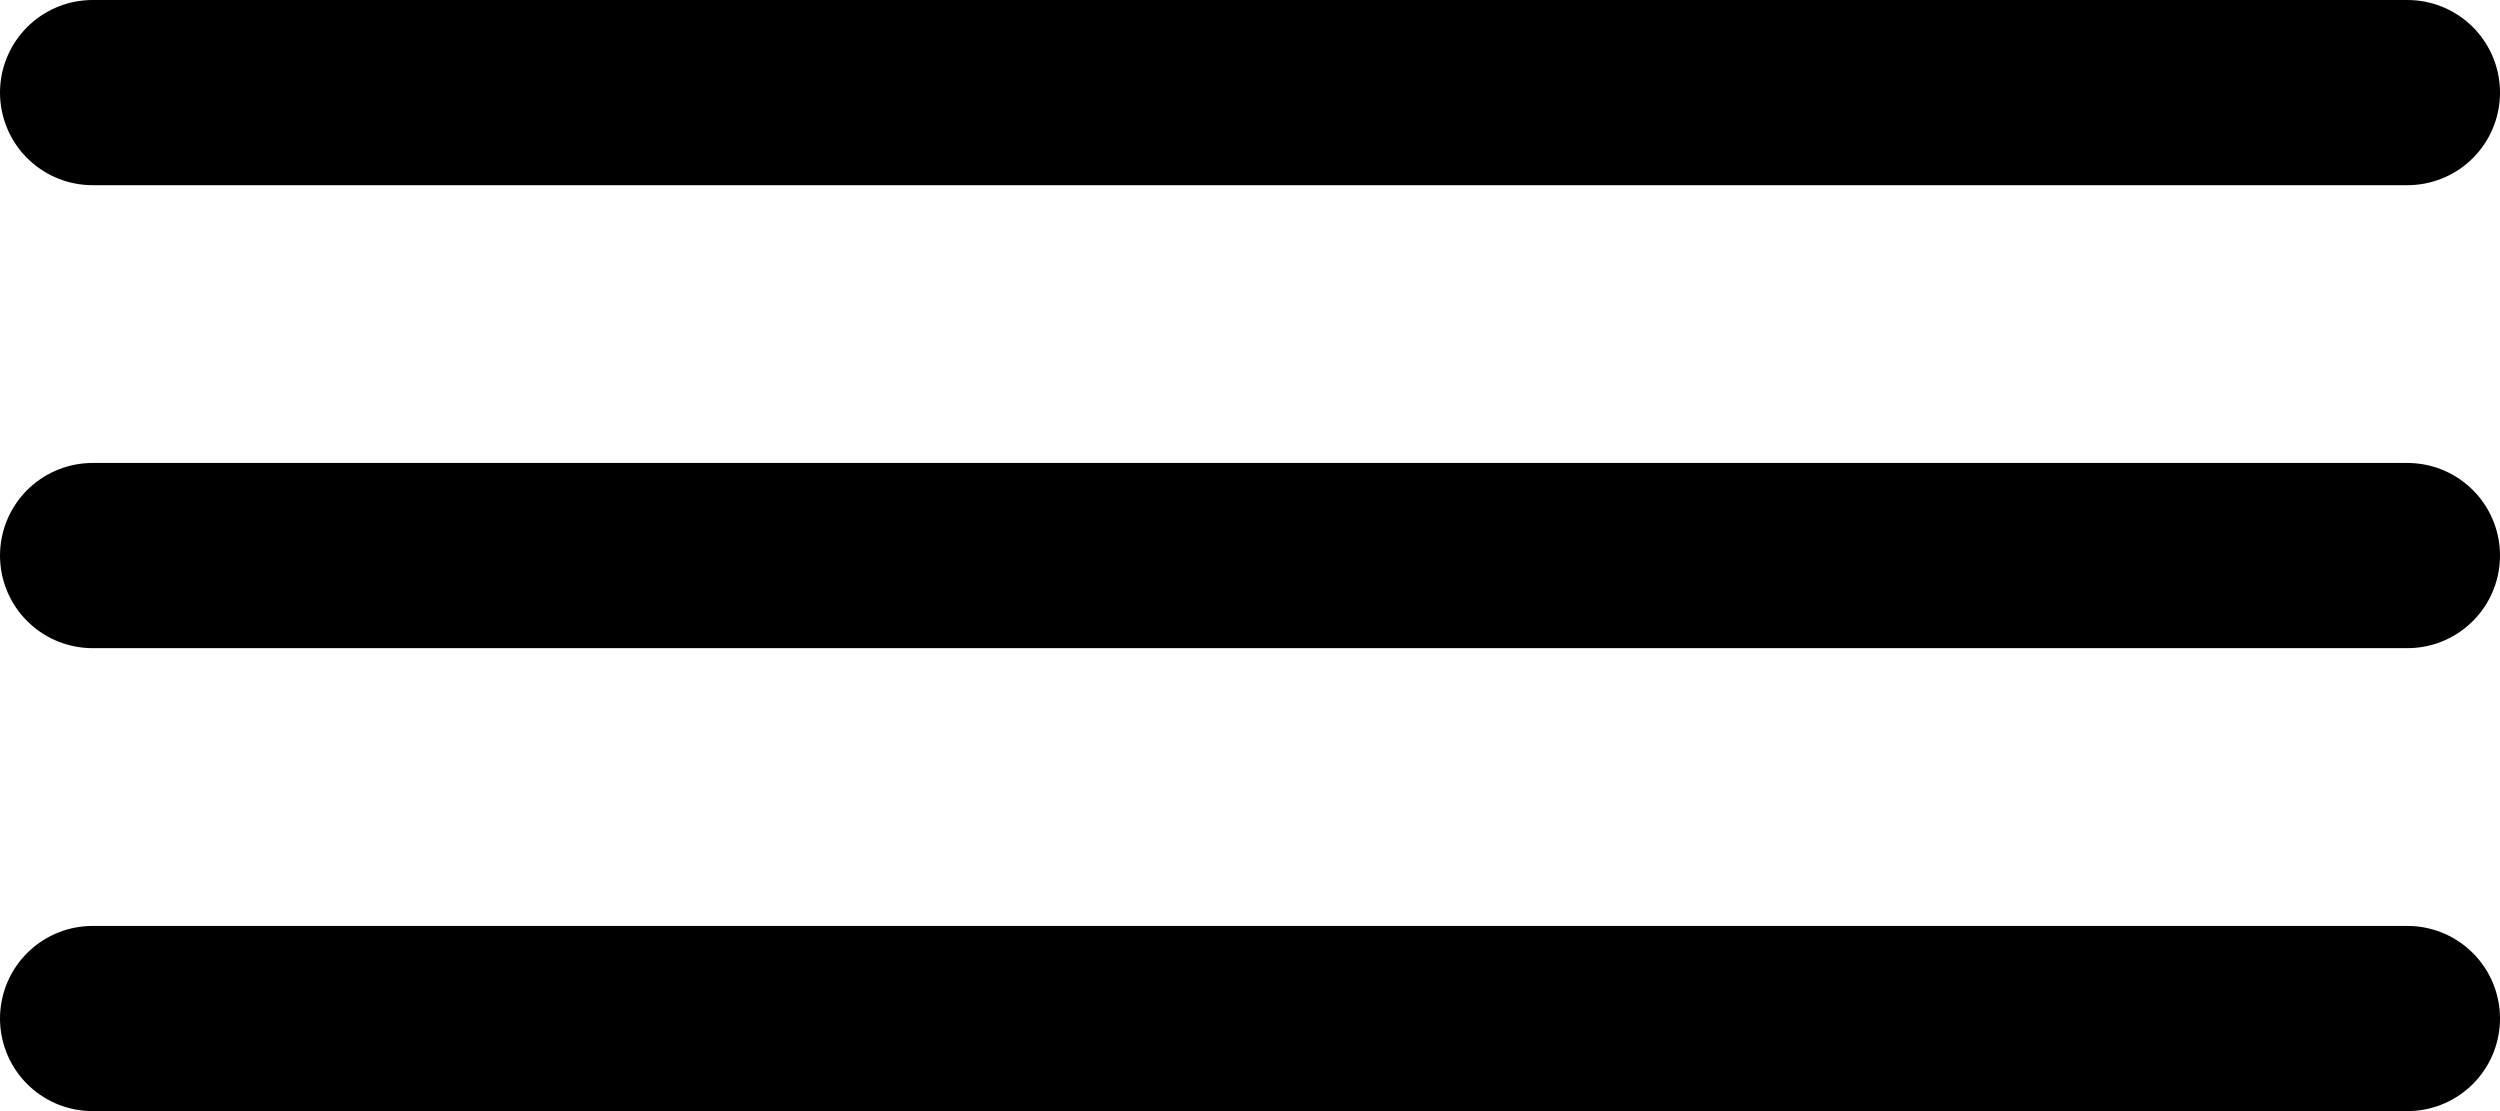 <svg xmlns="http://www.w3.org/2000/svg" width="27" height="12" viewBox="0 0 27 12">
  <g id="Menu" transform="translate(-23.5 -76)">
    <line id="Line_11" data-name="Line 11" x2="25" transform="translate(24.5 77)" fill="none" stroke="#000" stroke-linecap="round" stroke-width="2"/>
    <line id="Line_12" data-name="Line 12" x2="25" transform="translate(24.5 82)" fill="none" stroke="#000" stroke-linecap="round" stroke-width="2"/>
    <line id="Line_13" data-name="Line 13" x2="25" transform="translate(24.5 87)" fill="none" stroke="#000" stroke-linecap="round" stroke-width="2"/>
  </g>
</svg>
